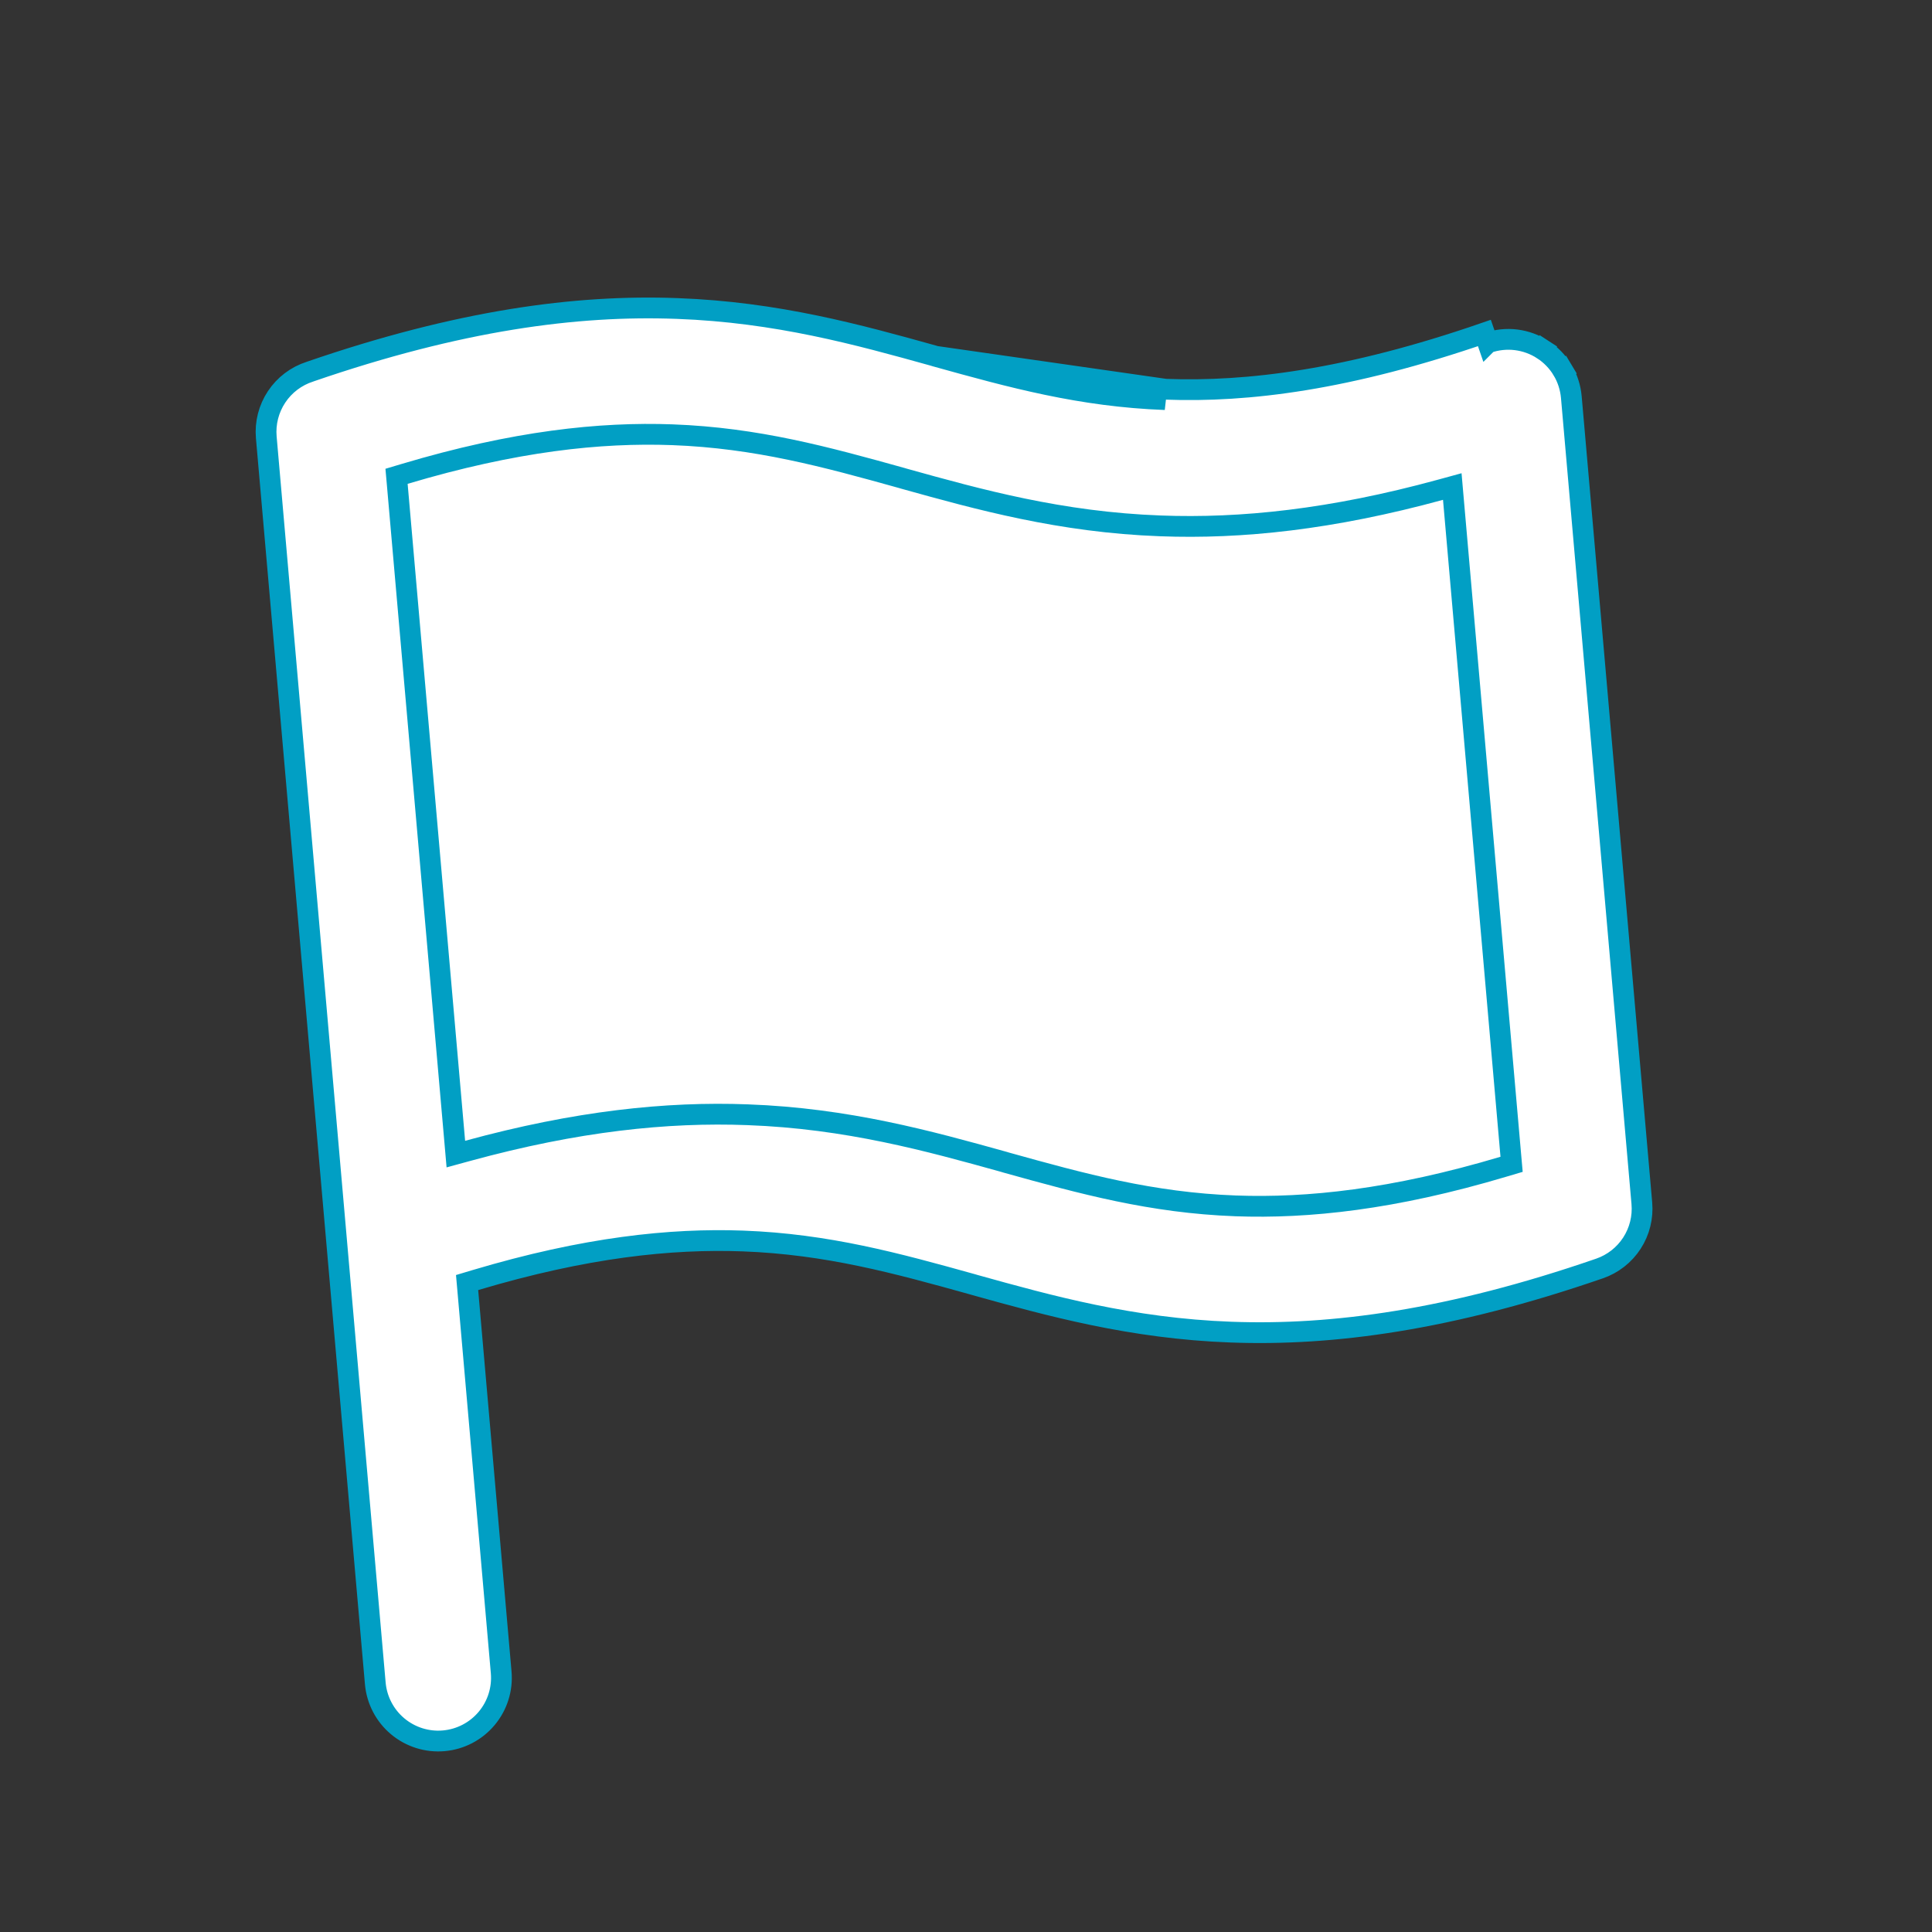 <svg width="93" height="93" viewBox="0 0 93 93" fill="none" xmlns="http://www.w3.org/2000/svg">
<rect x="0" y="0" width="93" height="93" fill="#333333" stroke="none"/>
<path d="M45.033 17.15L45.033 17.15L44.928 17.118C41.332 16.117 37.402 15.025 32.595 14.85L32.594 14.85C27.718 14.667 22.091 15.422 14.927 17.888L14.917 17.892L14.917 17.892C14.261 18.103 13.695 18.53 13.314 19.105C12.933 19.679 12.758 20.366 12.818 21.052C12.818 21.052 12.818 21.052 12.818 21.052L18.065 81.031C18.136 81.835 18.522 82.578 19.14 83.096C19.758 83.615 20.557 83.867 21.36 83.796C22.164 83.726 22.907 83.339 23.425 82.721C23.944 82.103 24.196 81.305 24.125 80.501L22.52 62.144L22.484 61.738L22.875 61.621C28.177 60.038 32.294 59.61 35.764 59.737L35.764 59.737C39.822 59.888 43.148 60.802 46.808 61.821L46.818 61.824L46.818 61.824L46.923 61.855C50.519 62.856 54.449 63.948 59.256 64.124L59.257 64.124C64.147 64.306 69.798 63.545 76.997 61.061C77.638 60.84 78.186 60.41 78.555 59.842C78.924 59.273 79.092 58.597 79.033 57.921L75.638 19.111C75.638 19.111 75.638 19.111 75.638 19.111C75.597 18.651 75.453 18.206 75.215 17.81L75.643 17.553L75.215 17.81C74.977 17.414 74.651 17.078 74.264 16.826L74.536 16.407L74.264 16.826C73.876 16.575 73.437 16.415 72.978 16.358C72.519 16.302 72.054 16.351 71.618 16.501C71.617 16.502 71.617 16.502 71.617 16.502L71.454 16.029C64.897 18.291 60.061 18.885 56.105 18.737L45.033 17.15ZM45.033 17.15L45.043 17.153C48.703 18.172 52.029 19.085 56.087 19.236L45.033 17.15ZM19.479 22.811L19.088 22.928L19.124 23.334L21.891 54.957L21.943 55.554L22.521 55.396C27.751 53.965 32.107 53.512 35.989 53.66L35.99 53.66C40.798 53.835 44.727 54.928 48.324 55.928L48.428 55.96L48.428 55.96L48.439 55.963C52.098 56.982 55.425 57.896 59.482 58.047L59.483 58.047C62.952 58.173 67.069 57.745 72.372 56.162L72.763 56.046L72.727 55.64L69.96 24.017L69.908 23.42L69.33 23.578C64.1 25.008 59.744 25.461 55.862 25.314L55.861 25.314C51.053 25.138 47.123 24.046 43.527 23.045L43.423 23.014L43.423 23.014L43.413 23.011C39.753 21.992 36.426 21.078 32.369 20.927L32.368 20.927C28.899 20.8 24.782 21.228 19.479 22.811Z" fill="white" stroke="#019FC4"/>
</svg>
